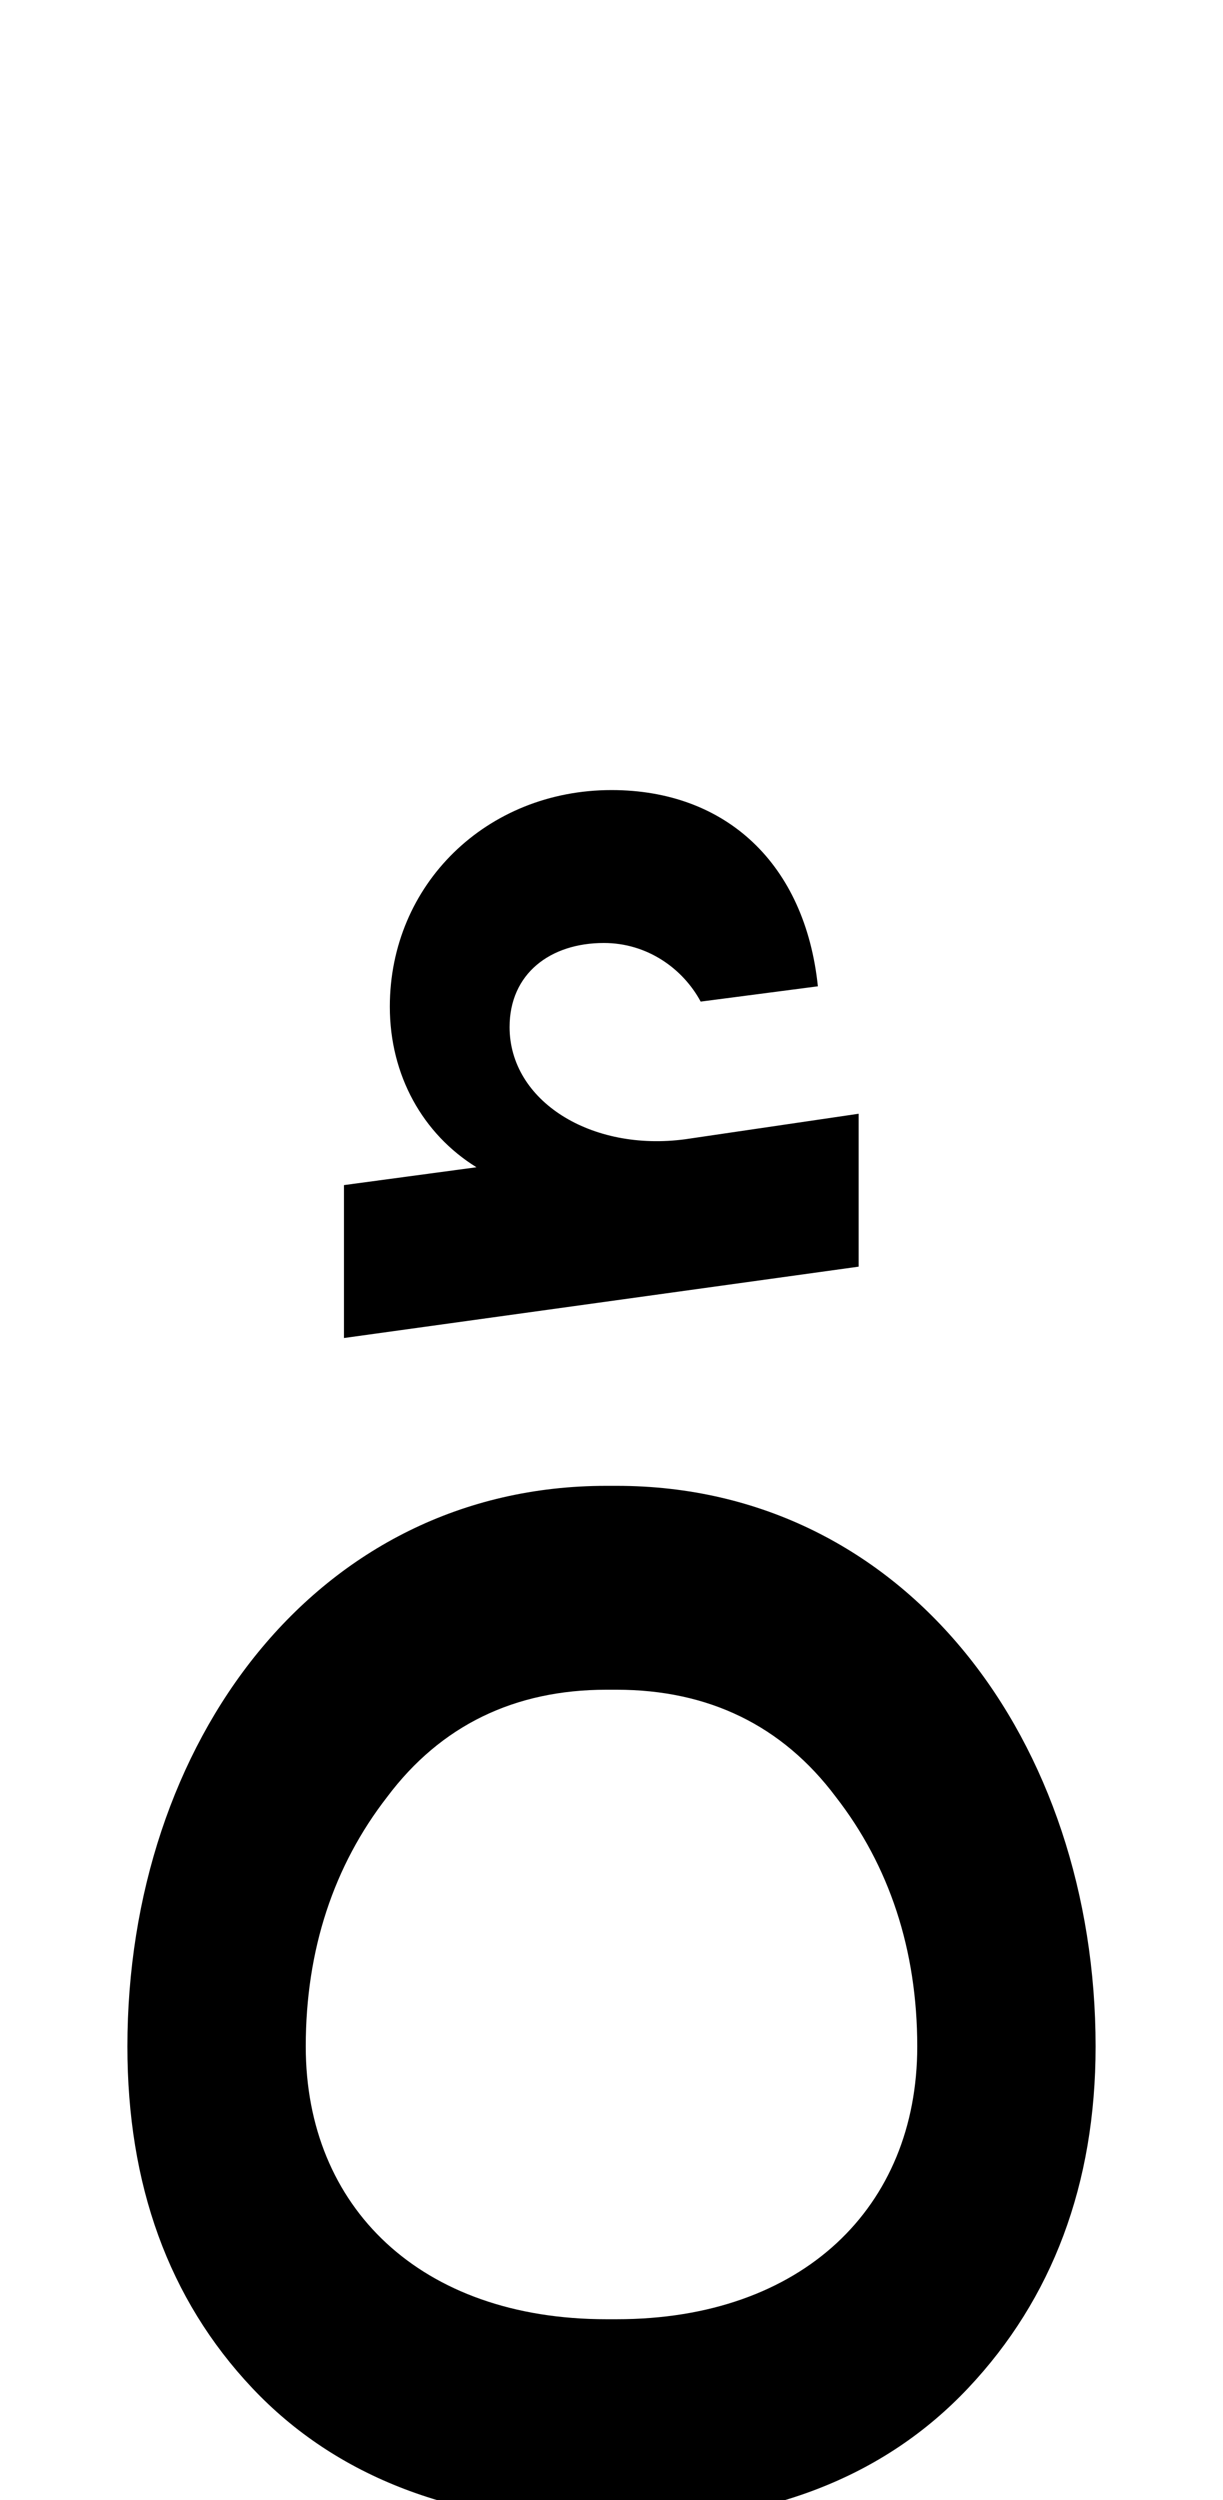 <svg xmlns="http://www.w3.org/2000/svg" viewBox="0 0 480 981"><path d="M337,497v-60l-68,10c-37,5-69-15-69-44c0-21,16-33,37-33c17,0,31,10,38,23l46-6c-5-48-36-77-81-77c-49,0-87,37-87,85c0,27,13,50,34,63l-52,7v60ZM238,990h4c59,0,105-18,138-53c33-35,50-80,50-134c0-119-74-220-188-220h-4c-114,0-188,101-188,220c0,54,16,99,49,134c33,35,80,53,139,53ZM120,803c0-38,11-71,32-98c21-28,50-42,86-42h4c36,0,65,14,86,42c21,27,32,60,32,98c0,63-45,107-118,107h-4c-73,0-118-44-118-107Z"></path></svg>